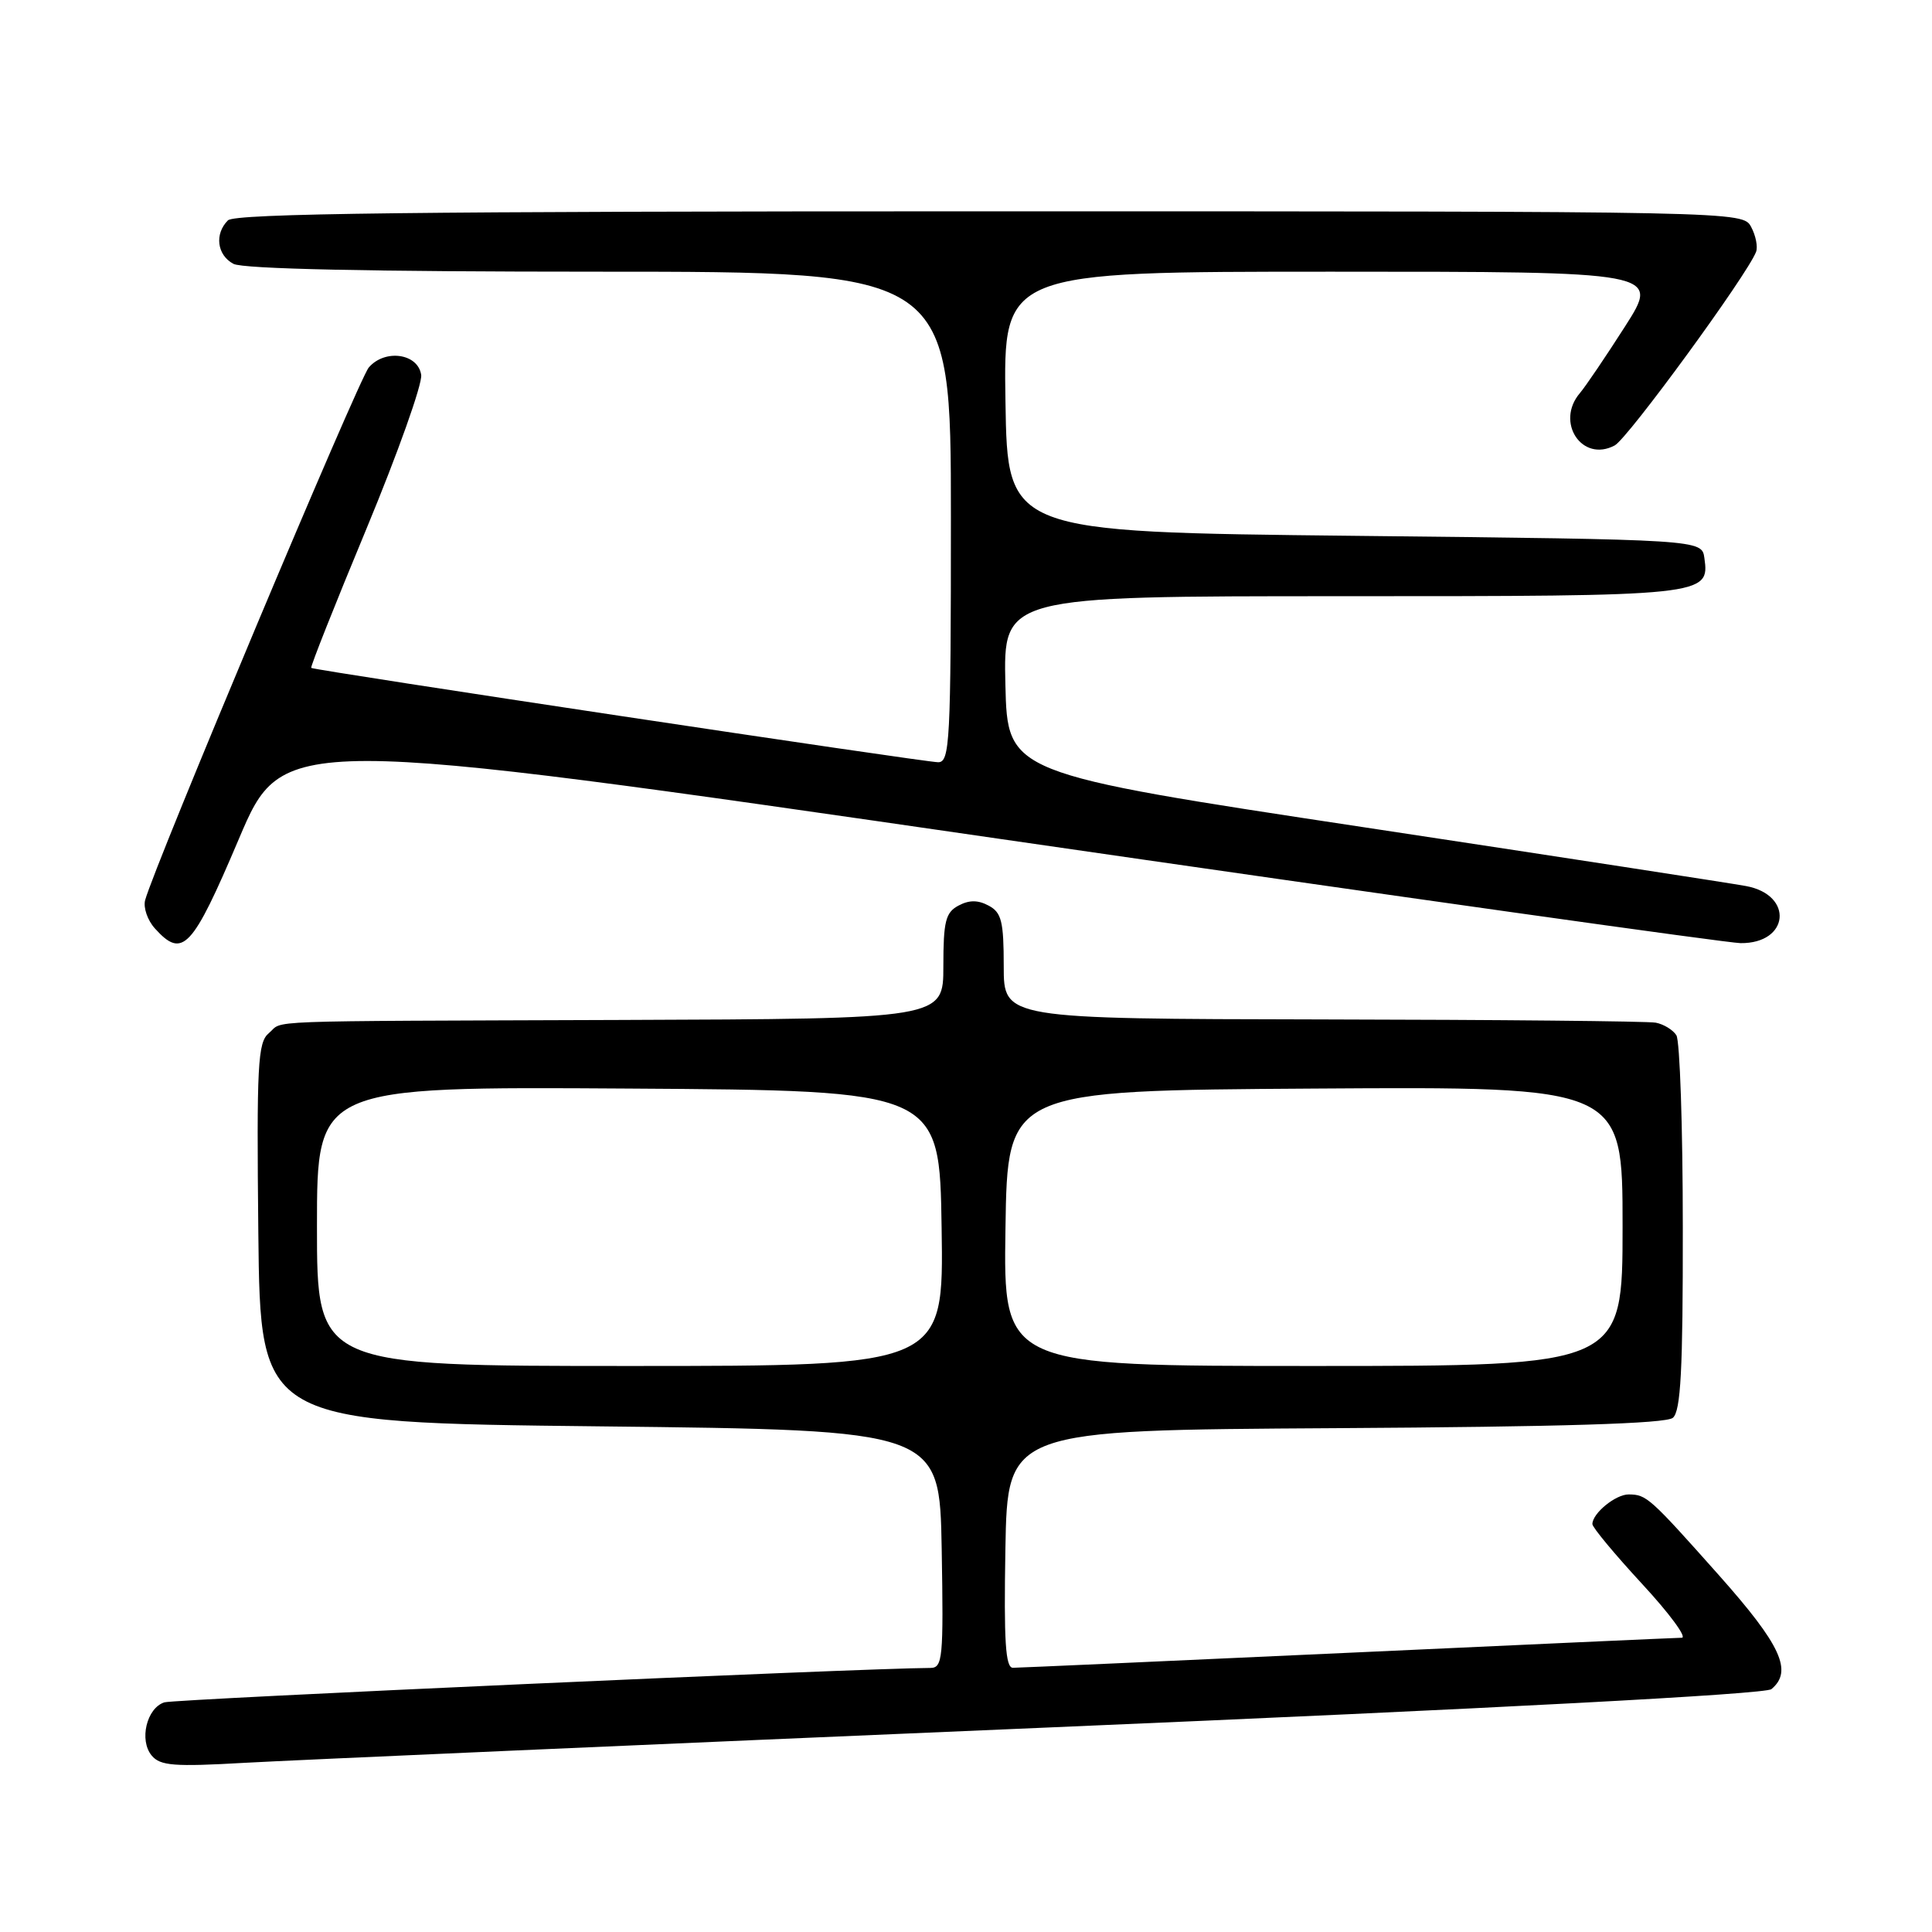 <?xml version="1.0" encoding="UTF-8" standalone="no"?>
<!DOCTYPE svg PUBLIC "-//W3C//DTD SVG 1.1//EN" "http://www.w3.org/Graphics/SVG/1.1/DTD/svg11.dtd" >
<svg xmlns="http://www.w3.org/2000/svg" xmlns:xlink="http://www.w3.org/1999/xlink" version="1.1" viewBox="0 0 256 256">
 <g >
 <path fill="currentColor"
d=" M 138.47 228.92 C 198.29 226.38 233.91 224.49 234.72 223.82 C 237.59 221.44 236.00 217.99 227.78 208.74 C 218.57 198.39 218.17 198.04 215.82 198.02 C 214.09 198.00 211.00 200.52 211.00 201.95 C 211.00 202.39 213.97 205.96 217.59 209.88 C 221.22 213.80 223.58 217.01 222.84 217.01 C 222.10 217.02 202.15 217.92 178.50 219.01 C 154.85 220.09 134.93 220.99 134.22 220.99 C 133.23 221.00 133.01 217.50 133.22 205.25 C 133.50 189.50 133.50 189.50 176.91 189.24 C 206.93 189.06 220.73 188.64 221.66 187.87 C 222.71 186.99 223.00 181.58 222.98 162.63 C 222.98 149.36 222.59 137.91 222.13 137.18 C 221.68 136.46 220.44 135.71 219.40 135.51 C 218.35 135.31 198.49 135.12 175.25 135.08 C 133.00 135.00 133.00 135.00 133.00 128.04 C 133.00 122.09 132.71 120.91 131.00 120.00 C 129.58 119.24 128.42 119.24 127.00 120.00 C 125.29 120.91 125.00 122.09 125.00 128.04 C 125.00 135.00 125.00 135.00 82.25 135.15 C 33.02 135.33 37.73 135.15 35.62 136.90 C 34.15 138.12 34.00 141.05 34.23 163.39 C 34.50 188.50 34.50 188.50 79.50 189.00 C 124.50 189.50 124.50 189.50 124.78 205.25 C 125.03 219.77 124.91 221.00 123.28 221.01 C 114.22 221.05 23.13 225.14 21.78 225.57 C 19.43 226.32 18.41 230.59 20.10 232.62 C 21.23 233.98 23.06 234.12 32.46 233.58 C 38.53 233.24 86.23 231.14 138.47 228.92 Z  M 31.64 111.19 C 37.50 97.39 37.50 97.39 132.50 111.16 C 184.75 118.73 228.91 124.95 230.63 124.97 C 237.08 125.04 237.72 118.60 231.38 117.41 C 229.46 117.05 206.65 113.54 180.69 109.61 C 133.50 102.47 133.50 102.47 133.22 90.73 C 132.94 79.00 132.94 79.00 177.78 79.00 C 226.05 79.00 226.55 78.95 225.84 73.94 C 225.50 71.50 225.50 71.50 179.50 71.00 C 133.50 70.50 133.50 70.50 133.23 53.25 C 132.95 36.00 132.95 36.00 176.46 36.00 C 219.96 36.00 219.96 36.00 215.33 43.25 C 212.78 47.24 210.09 51.21 209.35 52.08 C 206.05 55.94 209.63 61.34 213.96 59.02 C 215.70 58.09 231.51 36.44 232.69 33.37 C 232.94 32.70 232.65 31.22 232.04 30.08 C 230.93 28.00 230.93 28.00 131.16 28.00 C 54.90 28.00 31.12 28.28 30.20 29.20 C 28.40 31.00 28.75 33.80 30.93 34.96 C 32.19 35.64 49.25 36.00 79.43 36.00 C 126.00 36.00 126.00 36.00 126.00 68.50 C 126.00 98.36 125.86 101.00 124.31 101.00 C 122.54 101.00 41.70 88.84 41.24 88.50 C 41.09 88.40 44.38 80.11 48.55 70.08 C 52.71 60.06 55.98 50.87 55.81 49.68 C 55.40 46.82 50.99 46.21 48.86 48.70 C 47.51 50.29 20.46 114.71 19.23 119.28 C 18.97 120.26 19.55 121.95 20.53 123.03 C 24.20 127.09 25.46 125.74 31.64 111.19 Z  M 42.00 162.49 C 42.00 143.98 42.00 143.98 83.25 144.24 C 124.50 144.50 124.50 144.50 124.77 162.75 C 125.05 181.00 125.05 181.00 83.52 181.00 C 42.00 181.00 42.00 181.00 42.00 162.49 Z  M 133.23 162.75 C 133.50 144.50 133.50 144.50 174.25 144.24 C 215.00 143.98 215.00 143.98 215.00 162.49 C 215.00 181.00 215.00 181.00 173.98 181.00 C 132.95 181.00 132.95 181.00 133.23 162.75 Z "/>
</g>
</svg>